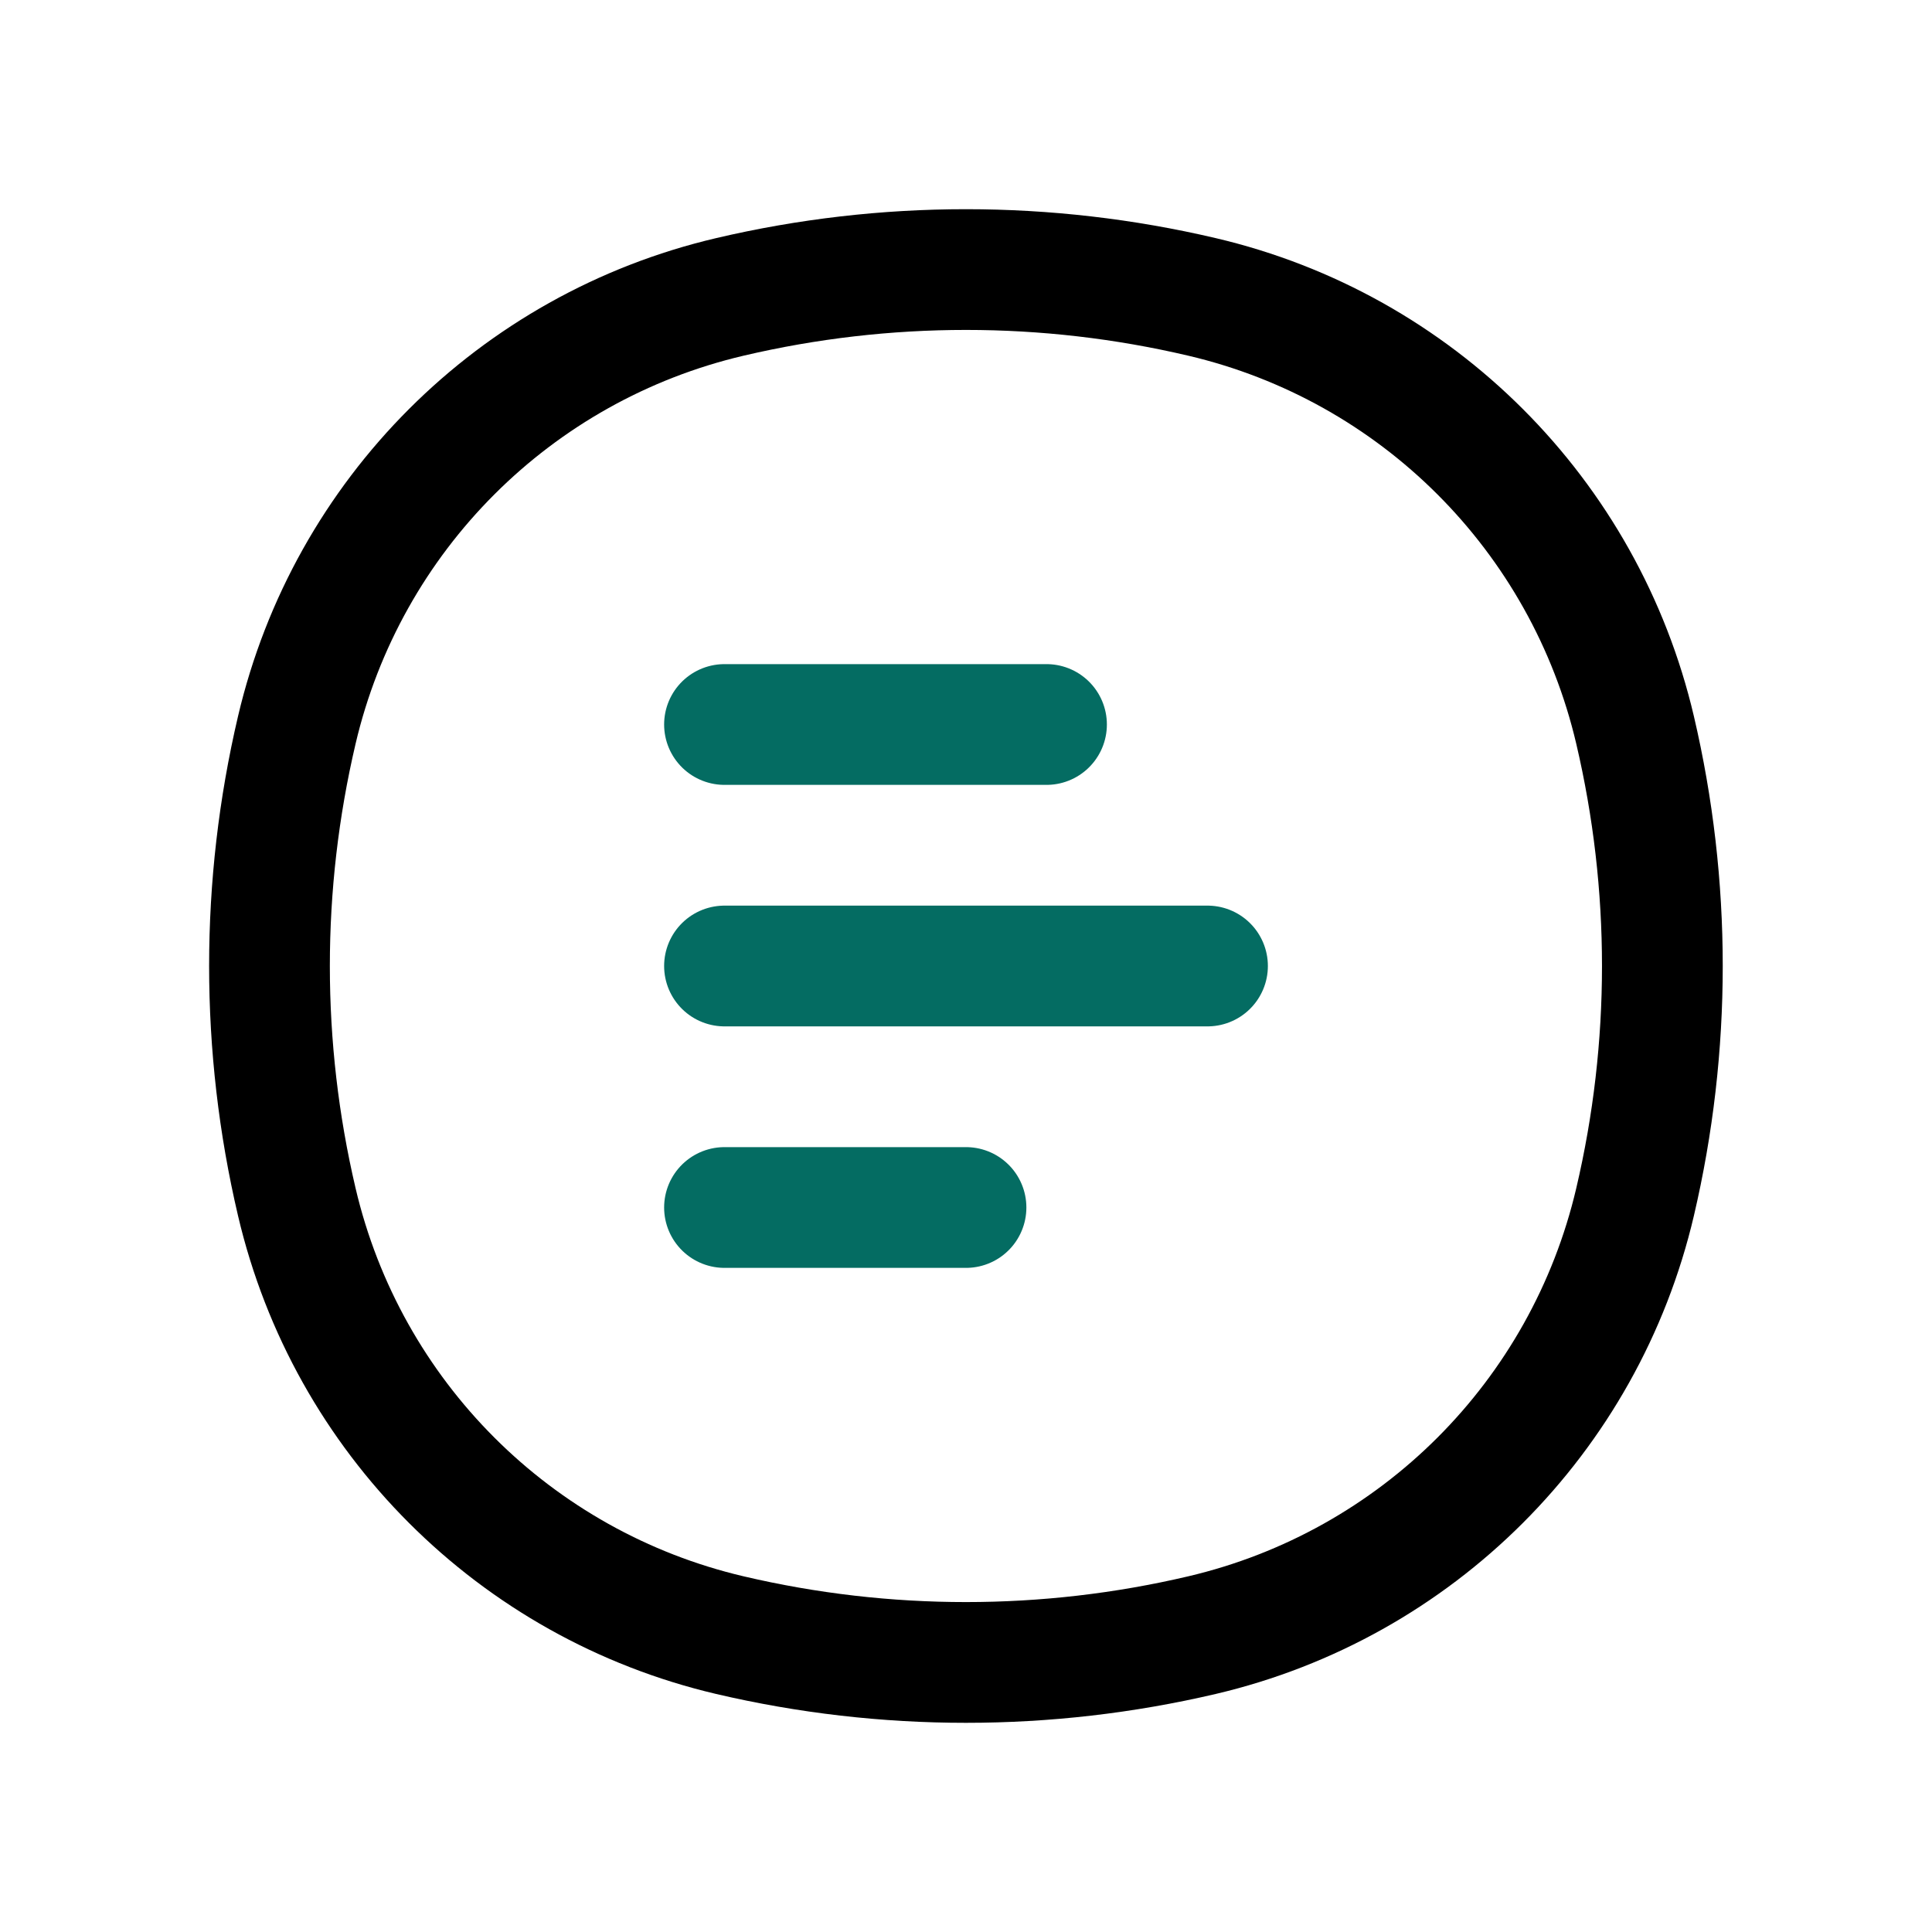 <svg width="24" height="24" viewBox="0 0 24 24" fill="none" xmlns="http://www.w3.org/2000/svg">
<path d="M3.687 14.932L2.957 15.103L3.687 14.932ZM3.687 9.069L2.957 8.897L3.687 9.069ZM20.312 9.069L19.581 9.24L20.312 9.069ZM20.312 14.932L19.581 14.76L20.312 14.932ZM14.931 20.313L14.759 19.582L14.931 20.313ZM9.068 20.313L9.239 19.582L9.068 20.313ZM9.068 3.688L9.239 4.418L9.068 3.688ZM14.931 3.688L14.759 4.418L14.931 3.688ZM4.417 14.76C3.991 12.945 3.991 11.056 4.417 9.24L2.957 8.897C2.478 10.938 2.478 13.062 2.957 15.103L4.417 14.76ZM19.581 9.24C20.007 11.056 20.007 12.945 19.581 14.76L21.042 15.103C21.52 13.062 21.52 10.938 21.042 8.897L19.581 9.24ZM14.759 19.582C12.944 20.008 11.055 20.008 9.239 19.582L8.896 21.043C10.937 21.521 13.061 21.521 15.102 21.043L14.759 19.582ZM9.239 4.418C11.055 3.992 12.944 3.992 14.759 4.418L15.102 2.958C13.061 2.479 10.937 2.479 8.896 2.958L9.239 4.418ZM9.239 19.582C6.846 19.021 4.978 17.153 4.417 14.76L2.957 15.103C3.648 18.05 5.949 20.351 8.896 21.043L9.239 19.582ZM15.102 21.043C18.049 20.351 20.351 18.05 21.042 15.103L19.581 14.76C19.02 17.153 17.152 19.021 14.759 19.582L15.102 21.043ZM14.759 4.418C17.152 4.979 19.02 6.847 19.581 9.24L21.042 8.897C20.351 5.95 18.049 3.649 15.102 2.958L14.759 4.418ZM8.896 2.958C5.949 3.649 3.648 5.95 2.957 8.897L4.417 9.24C4.978 6.847 6.846 4.979 9.239 4.418L8.896 2.958Z" fill="black"/>
<path d="M9 9H13M9 15H12M9 12H15" stroke="#046C62" stroke-width="1.5" stroke-linecap="round"/>
</svg>
